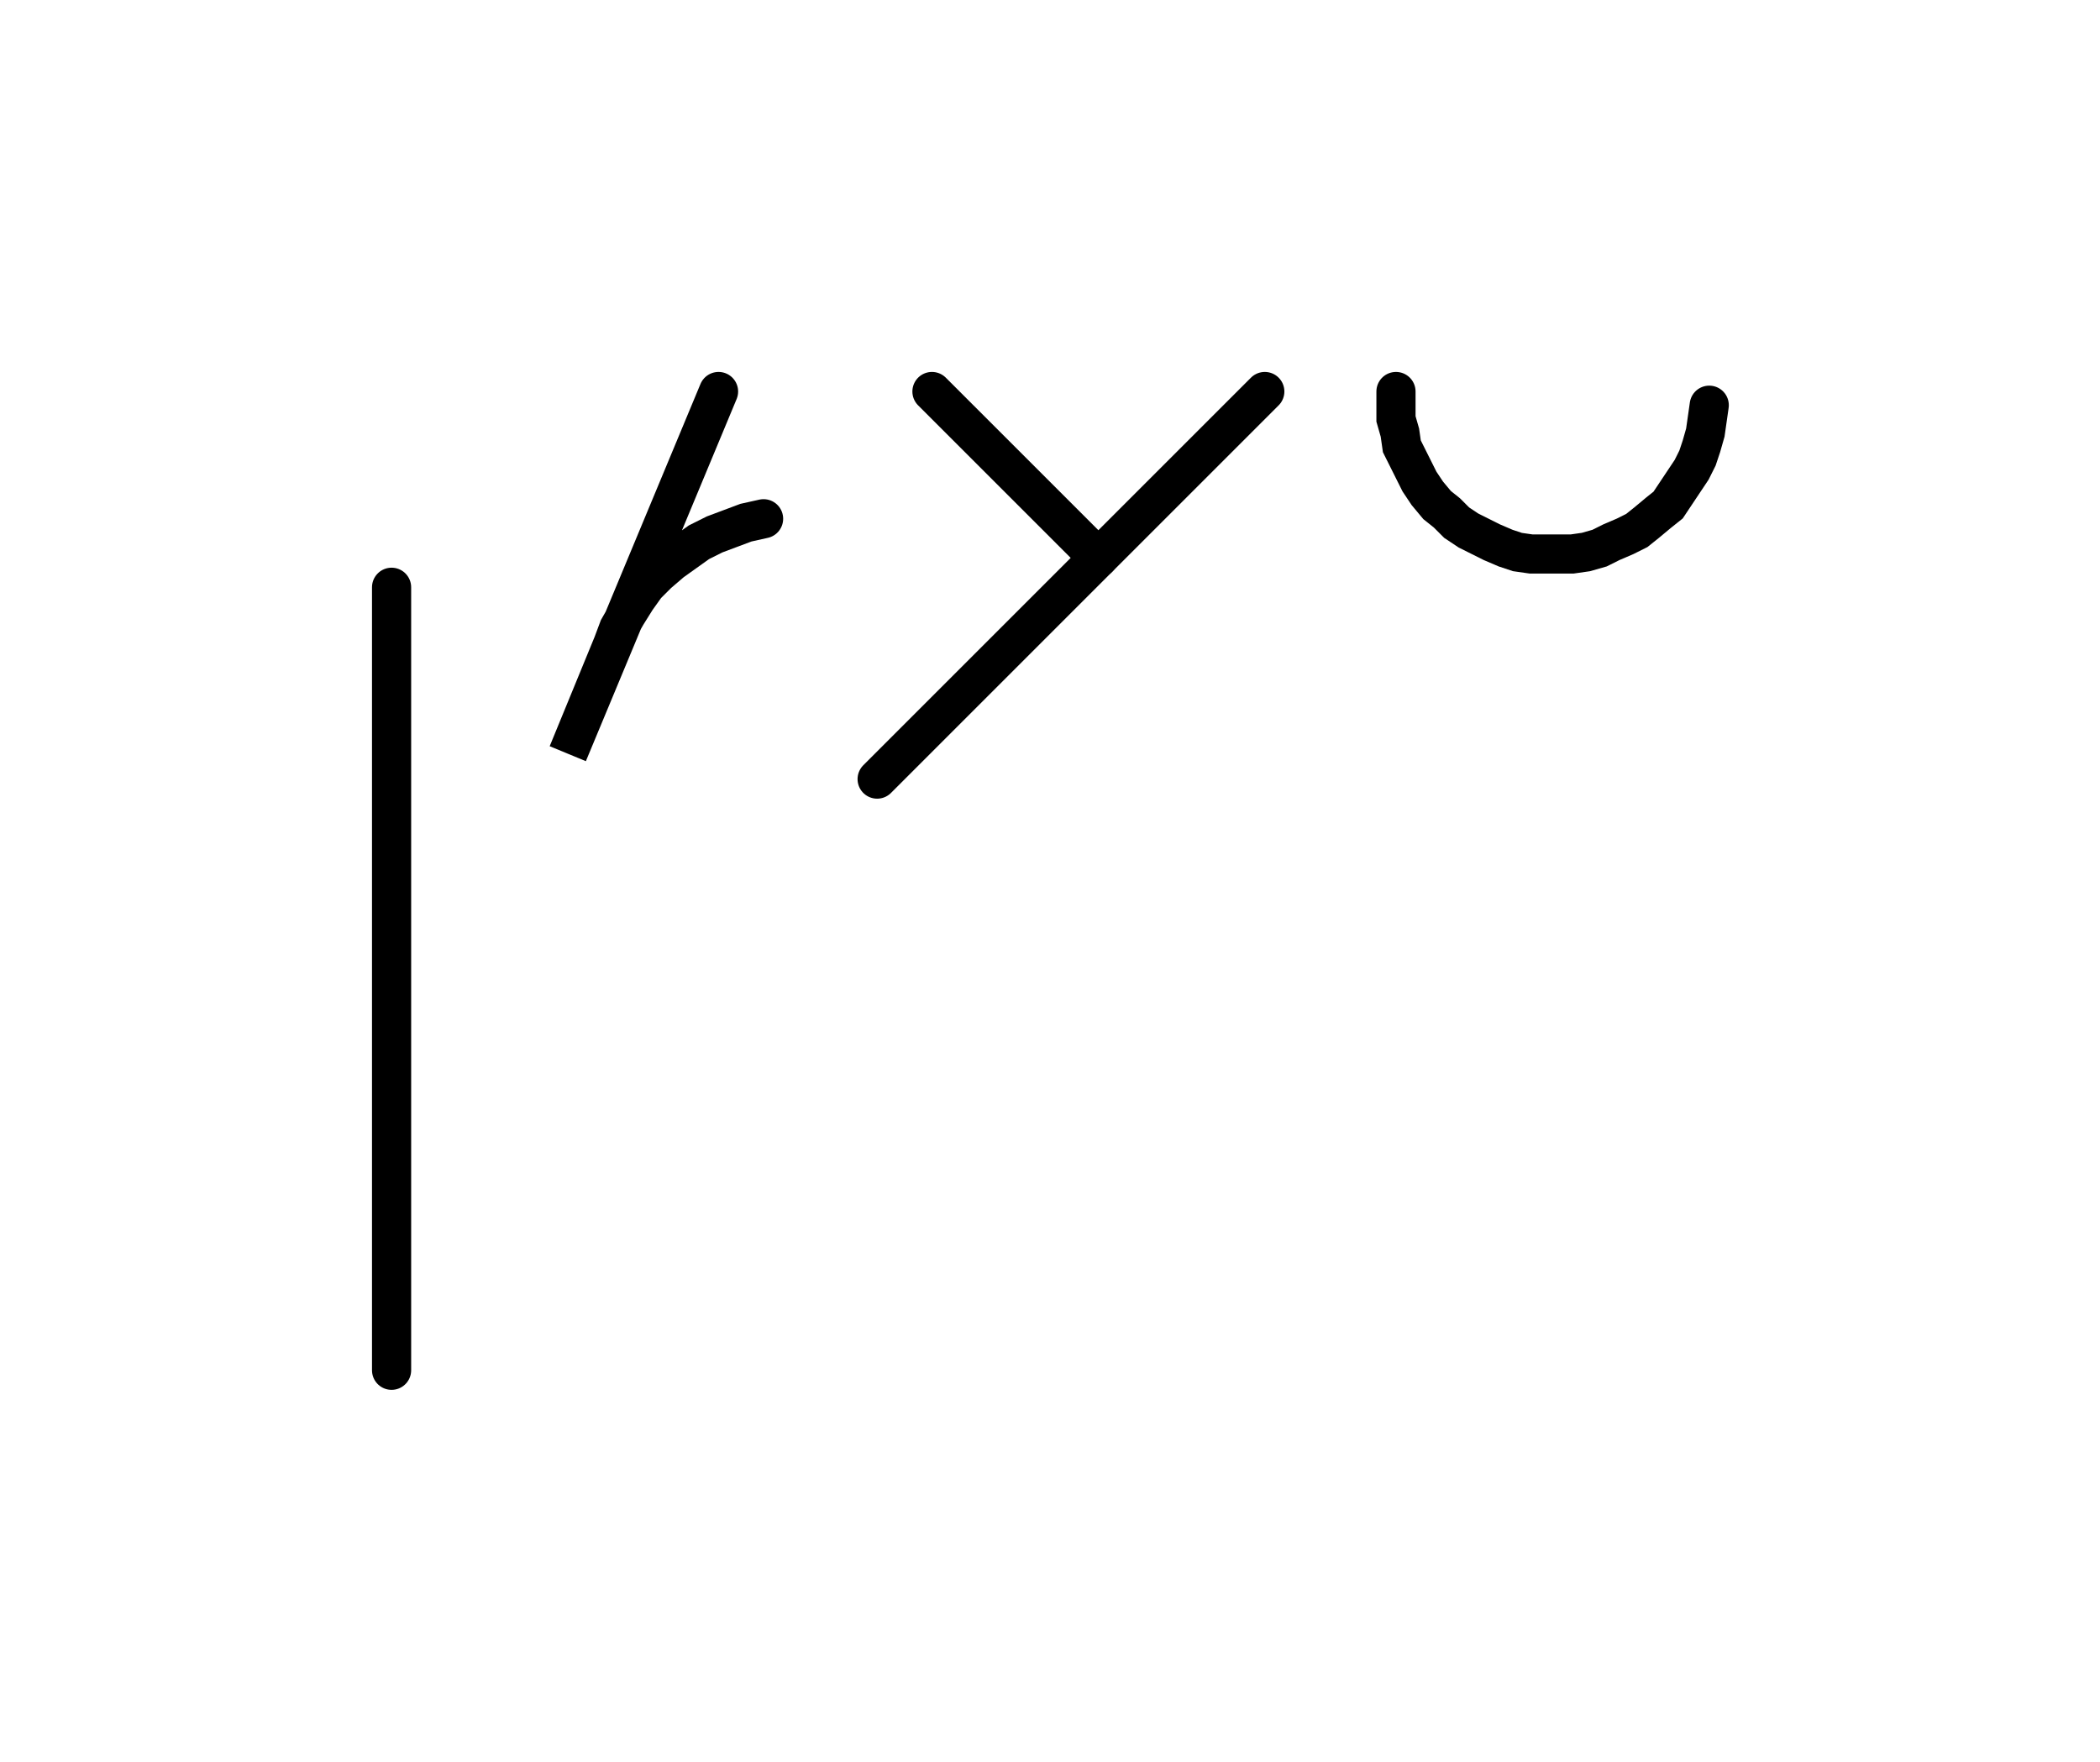 <svg xmlns="http://www.w3.org/2000/svg" width="107.258" height="90.0" style="fill:none; stroke-linecap:round;">
    <rect width="100%" height="100%" fill="#FFFFFF" />
<path stroke="#000000" stroke-width="2" d="M 90,50" />
<path stroke="#000000" stroke-width="2" d="M 20,30 20,70" />
<path stroke="#000000" stroke-width="2" d="M 26.7,70" />
<path stroke="#000000" stroke-width="2" d="M 36.7,20 29,38.5 31.3,32.9 31.6,32.1 32,31.4 32.5,30.6 33,29.9 33.6,29.3 34.3,28.7 35,28.2 35.7,27.7 36.5,27.3 37.3,27 38.1,26.7 39,26.5" />
<path stroke="#000000" stroke-width="2" d="M 45.6,70" />
<path stroke="#000000" stroke-width="2" d="M 47.6,20 56.1,28.5" />
<path stroke="#000000" stroke-width="2" d="M 64.6,20 44.8,39.8" />
<path stroke="#000000" stroke-width="2" d="M 71.3,70" />
<path stroke="#000000" stroke-width="2" d="M 71.3,20 71.3,20.7 71.3,21.4 71.5,22.1 71.6,22.8 71.9,23.4 72.2,24 72.5,24.6 72.9,25.2 73.4,25.8 73.9,26.2 74.4,26.7 75,27.1 75.6,27.4 76.2,27.7 76.9,28 77.5,28.2 78.2,28.3 78.9,28.3 79.6,28.3 80.3,28.3 81,28.2 81.7,28 82.3,27.7 83,27.4 83.6,27.1 84.1,26.7 84.7,26.2 85.2,25.8 85.6,25.2 86,24.6 86.4,24 86.7,23.4 86.9,22.8 87.1,22.1 87.2,21.4 87.3,20.7" />
</svg>